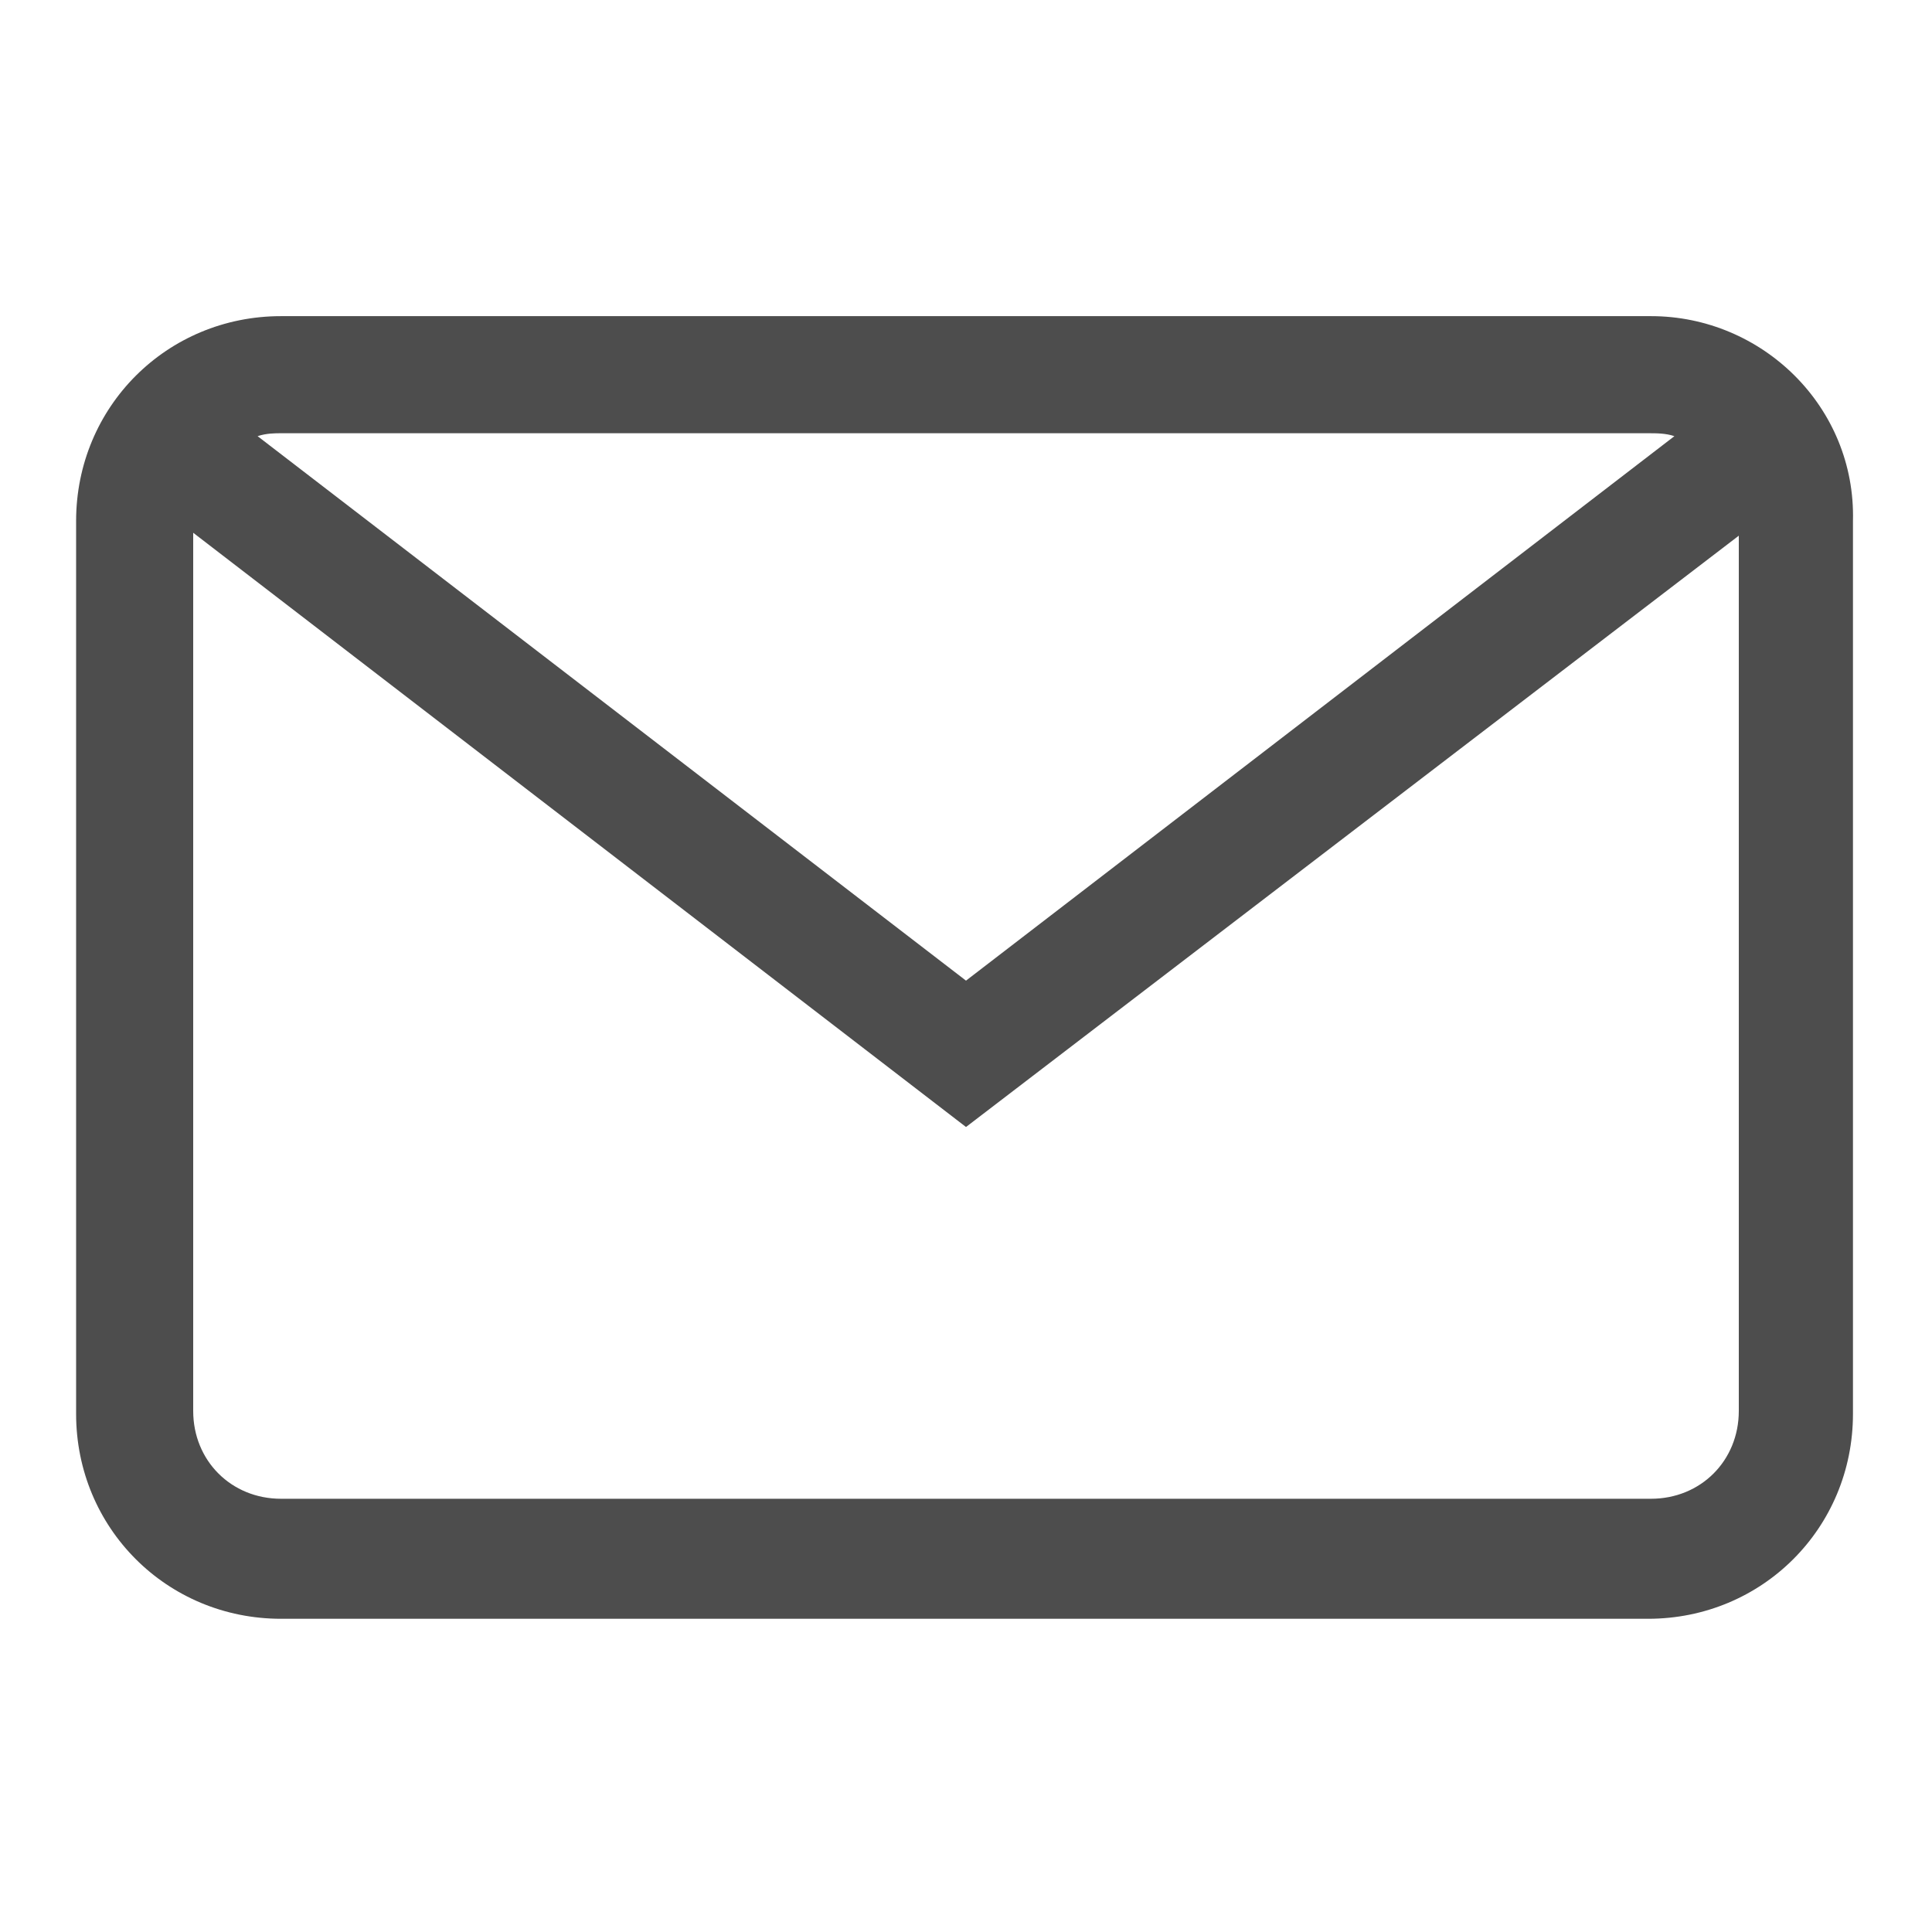 <svg xmlns="http://www.w3.org/2000/svg" xmlns:xlink="http://www.w3.org/1999/xlink" version="1.1" x="0px" y="0px" viewBox="0 0 66 66" style="enable-background:new 0 0 66 66;" xml:space="preserve"><g><path fill="#4d4d4d" d="M56.4,10.8H9.6c-3.9,0-7,3.1-7,7v30.5c0,3.9,3.1,7,7,7h46.7c3.9,0,7-3.1,7-7V17.8C63.4,13.9,60.2,10.8,56.4,10.8z    M9.6,14.8h46.7c0.3,0,0.6,0,0.9,0.1L33,33.5L8.8,14.9C9.1,14.8,9.4,14.8,9.6,14.8z M59.4,48.2c0,1.7-1.3,3-3,3H9.6   c-1.7,0-3-1.3-3-3v-30L33,38.5l26.4-20.2V48.2z"/></g></svg>